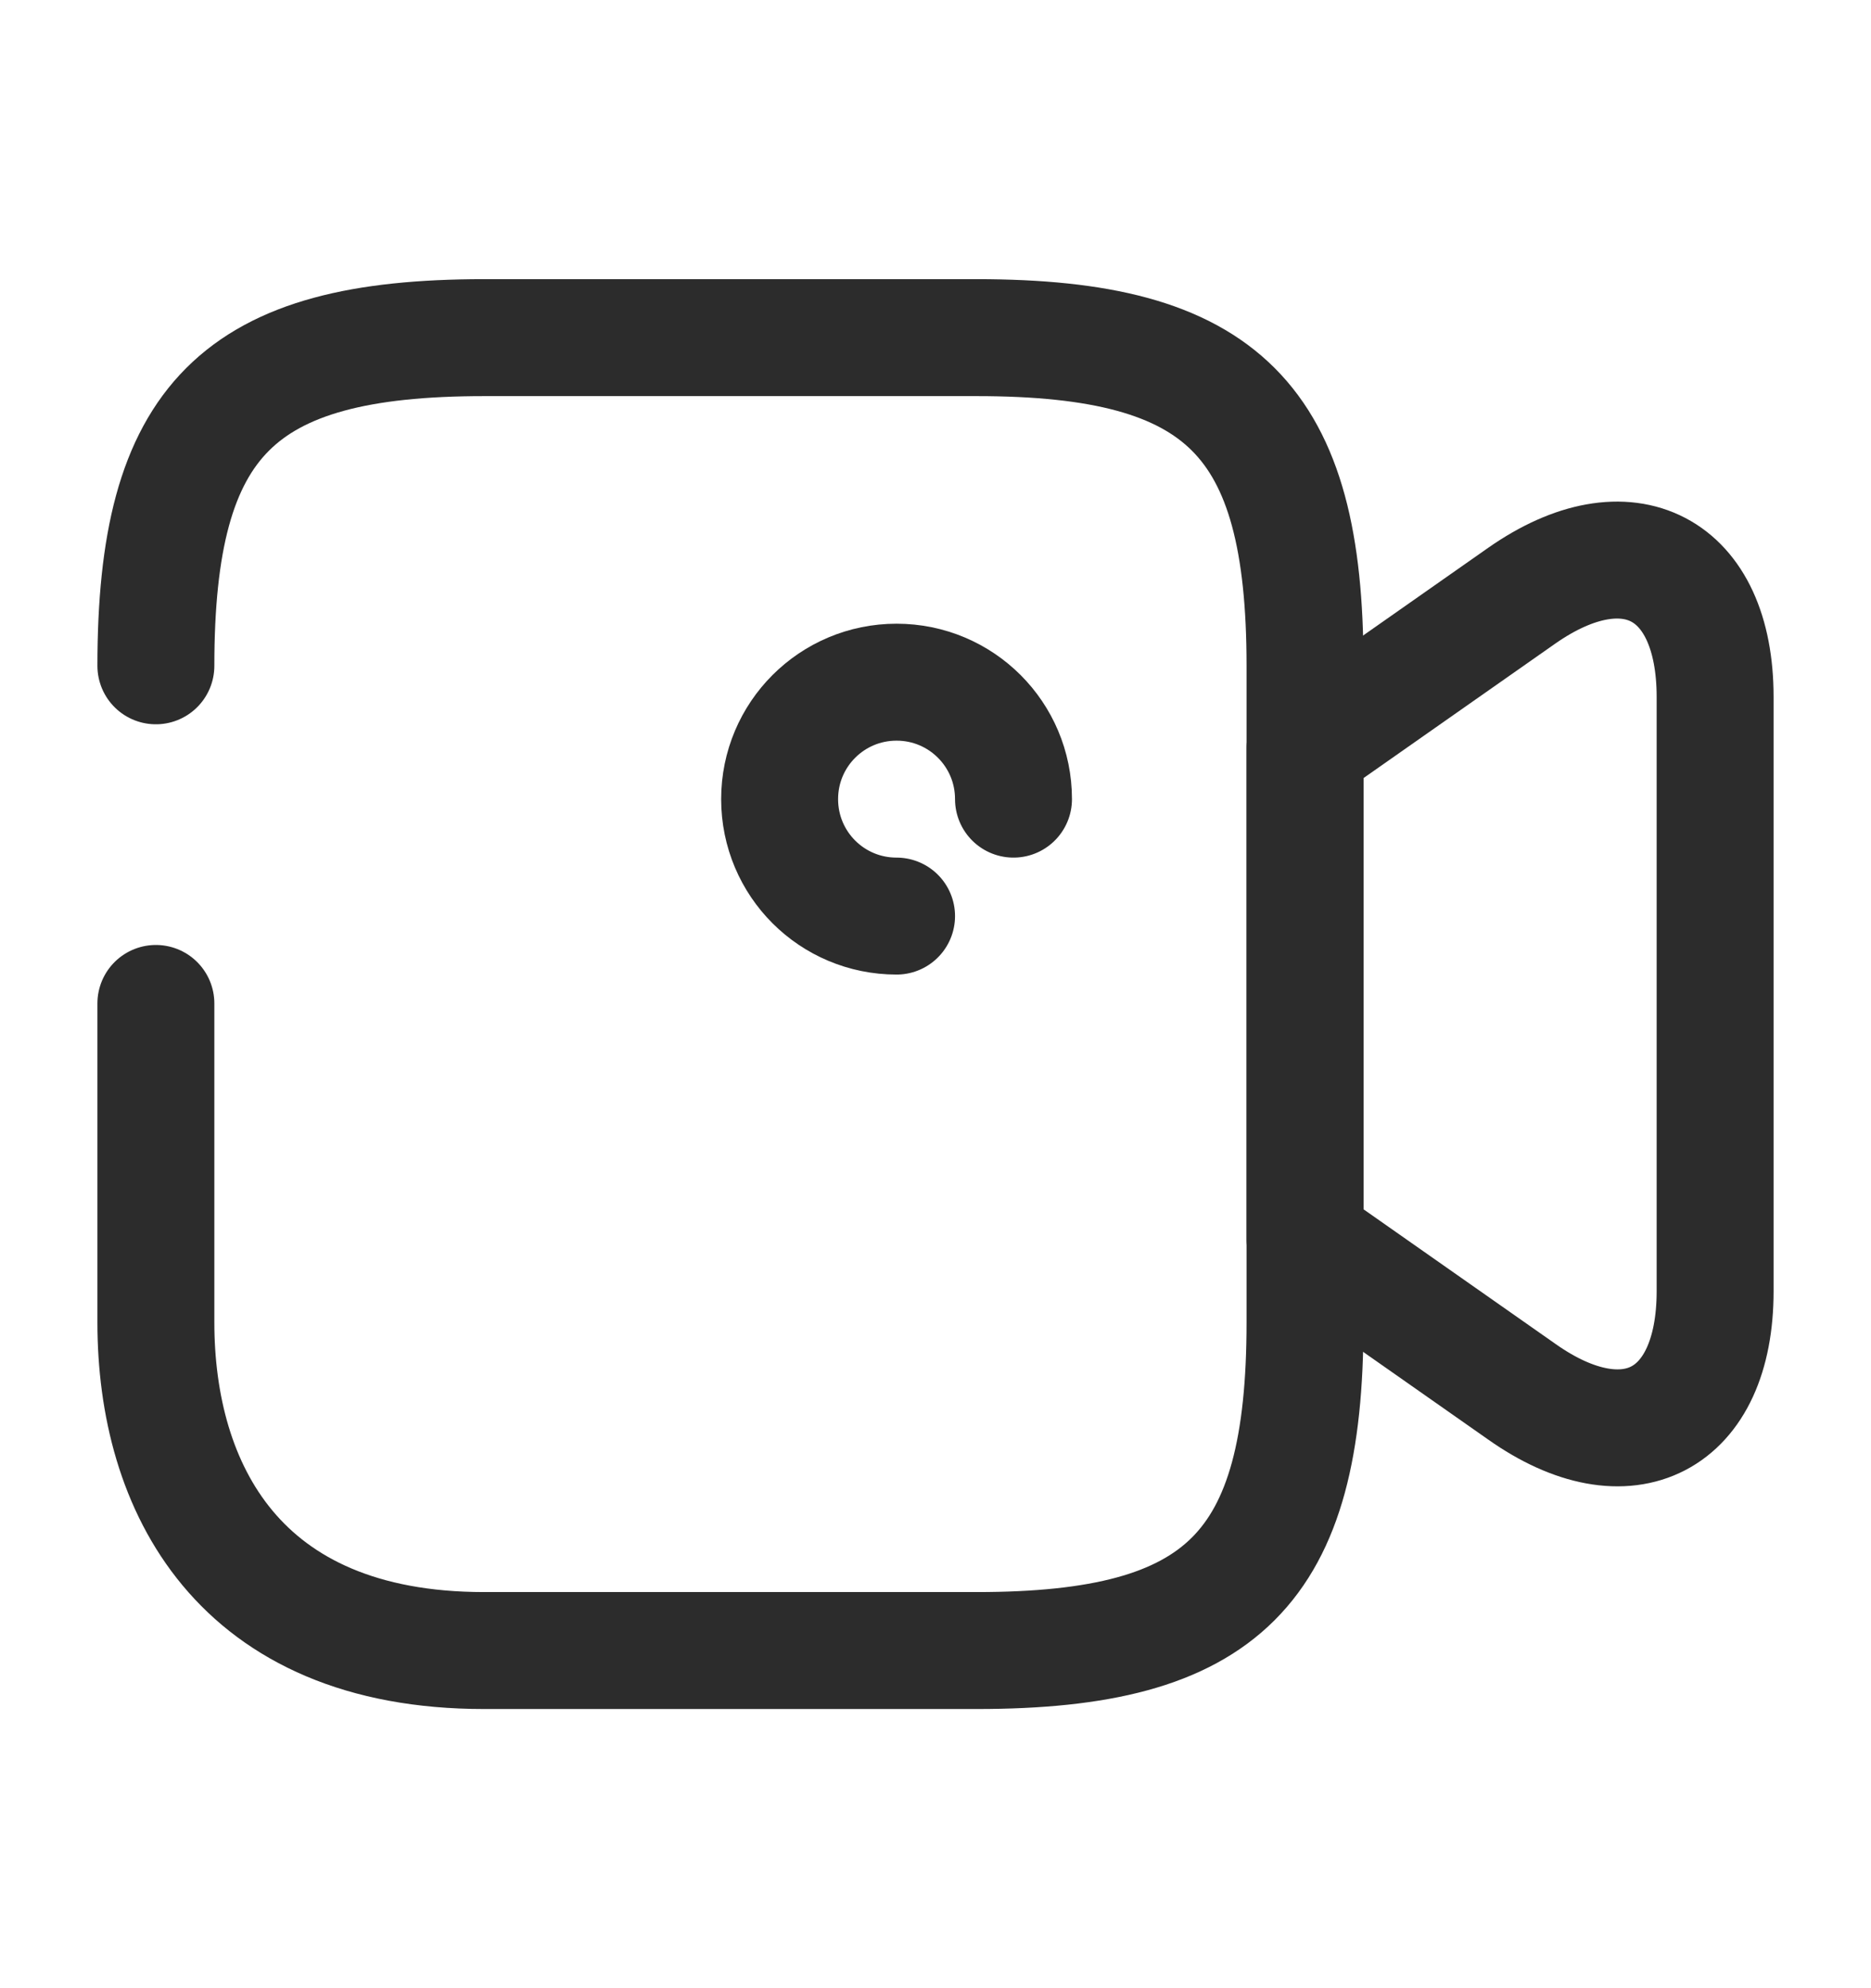 <svg width="16" height="17" viewBox="0 0 16 17" fill="none" xmlns="http://www.w3.org/2000/svg">
<g id="vuesax/broken/video">
<g id="video">
<path id="Vector" d="M1.333 5.693C1.333 3.587 2.033 2.887 4.14 2.887H8.353C10.46 2.887 11.16 3.587 11.16 5.693V11.307C11.16 13.413 10.46 14.113 8.353 14.113H4.14C2.033 14.113 1.333 12.713 1.333 11.307V8.58" stroke="#2C2C2C" stroke-linecap="round" stroke-linejoin="round"/>
<path id="Vector_2" d="M13.014 11.9L11.16 10.6V6.393L13.014 5.093C13.92 4.46 14.667 4.847 14.667 5.96V11.04C14.667 12.153 13.92 12.54 13.014 11.9Z" stroke="#2C2C2C" stroke-linecap="round" stroke-linejoin="round"/>
<path id="Vector_3" d="M8.667 6.833C8.667 6.28 8.22 5.833 7.667 5.833C7.114 5.833 6.667 6.28 6.667 6.833C6.667 7.387 7.114 7.833 7.667 7.833" stroke="#2C2C2C" stroke-linecap="round" stroke-linejoin="round"/>
</g>
</g>
</svg>
